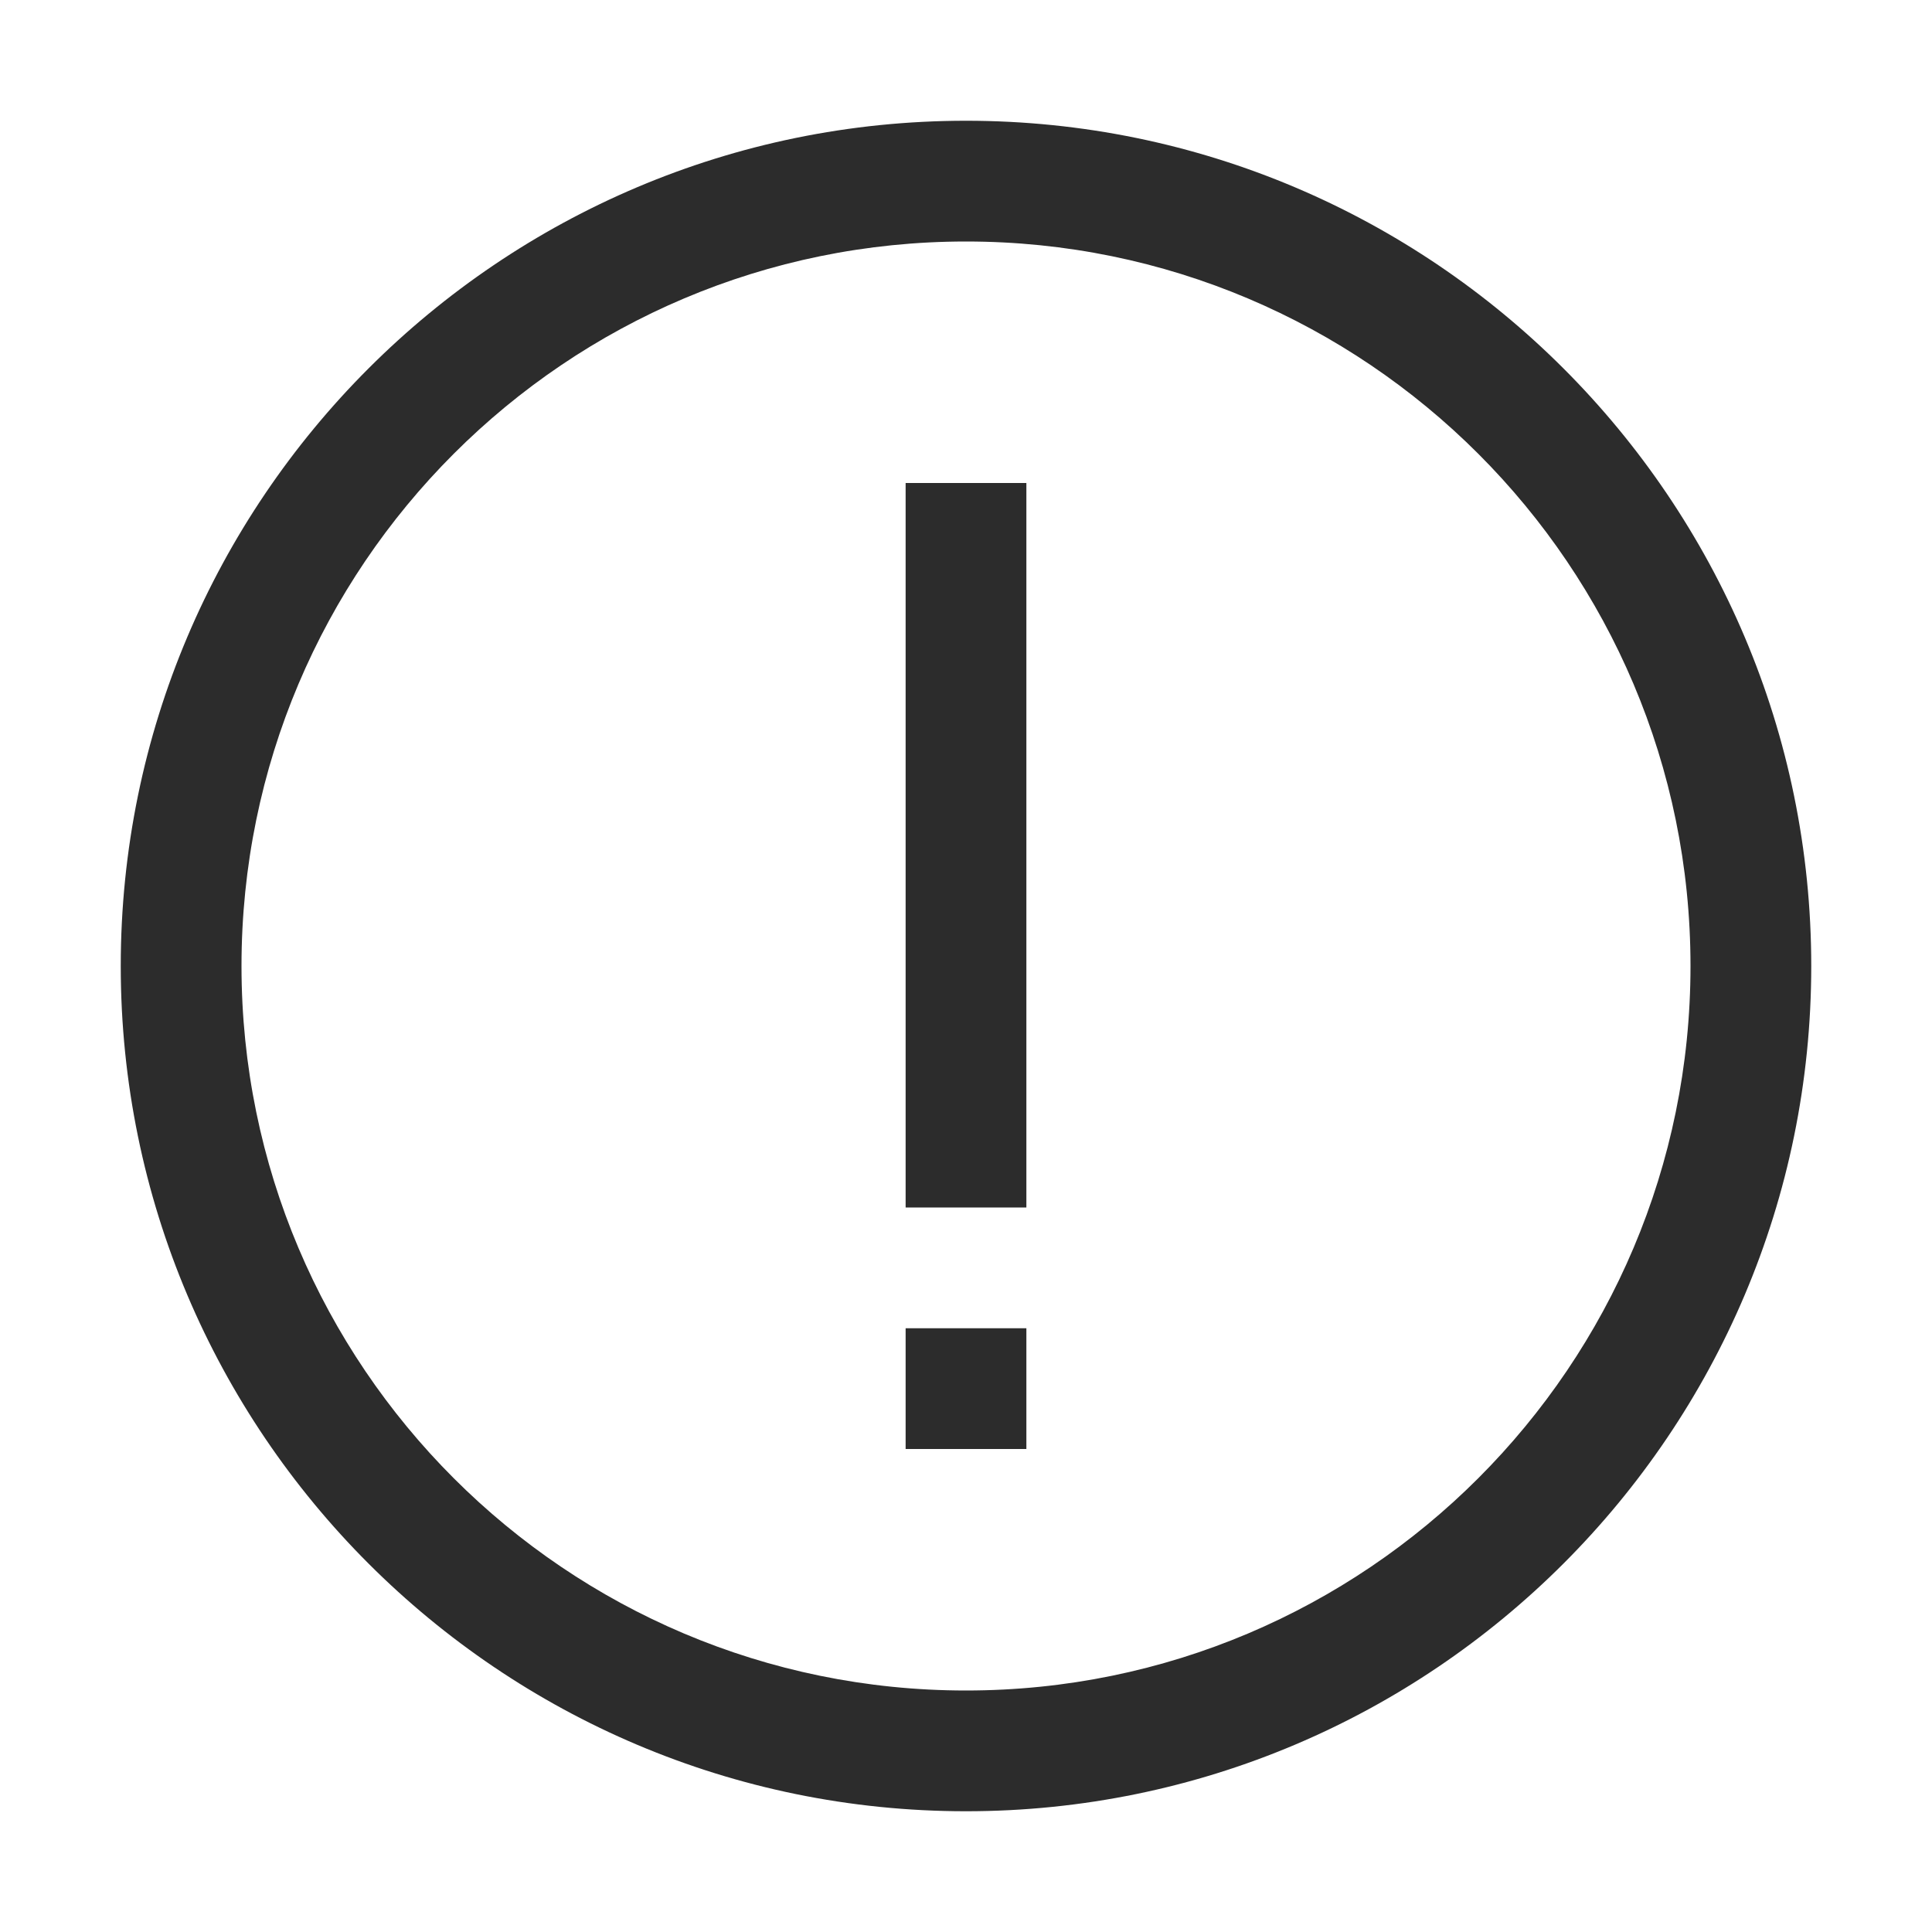 <?xml version="1.0" standalone="no"?><!DOCTYPE svg PUBLIC "-//W3C//DTD SVG 1.1//EN" "http://www.w3.org/Graphics/SVG/1.1/DTD/svg11.dtd"><svg t="1681351637159" class="icon" viewBox="0 0 1024 1024" version="1.1" xmlns="http://www.w3.org/2000/svg" p-id="3933" xmlns:xlink="http://www.w3.org/1999/xlink" width="200" height="200"><path d="M512 128c212 0 384 172 384 384s-172 384-384 384-384-172-384-384 172-384 384-384m0-64C264.8 64 64 264.8 64 512s200.8 448 448 448 448-200.8 448-448S759.2 64 512 64z" p-id="3934" fill="#2c2c2c"></path><path d="M480 704h64v64h-64zM480 256h64v384h-64z" p-id="3935" fill="#2c2c2c"></path></svg>
